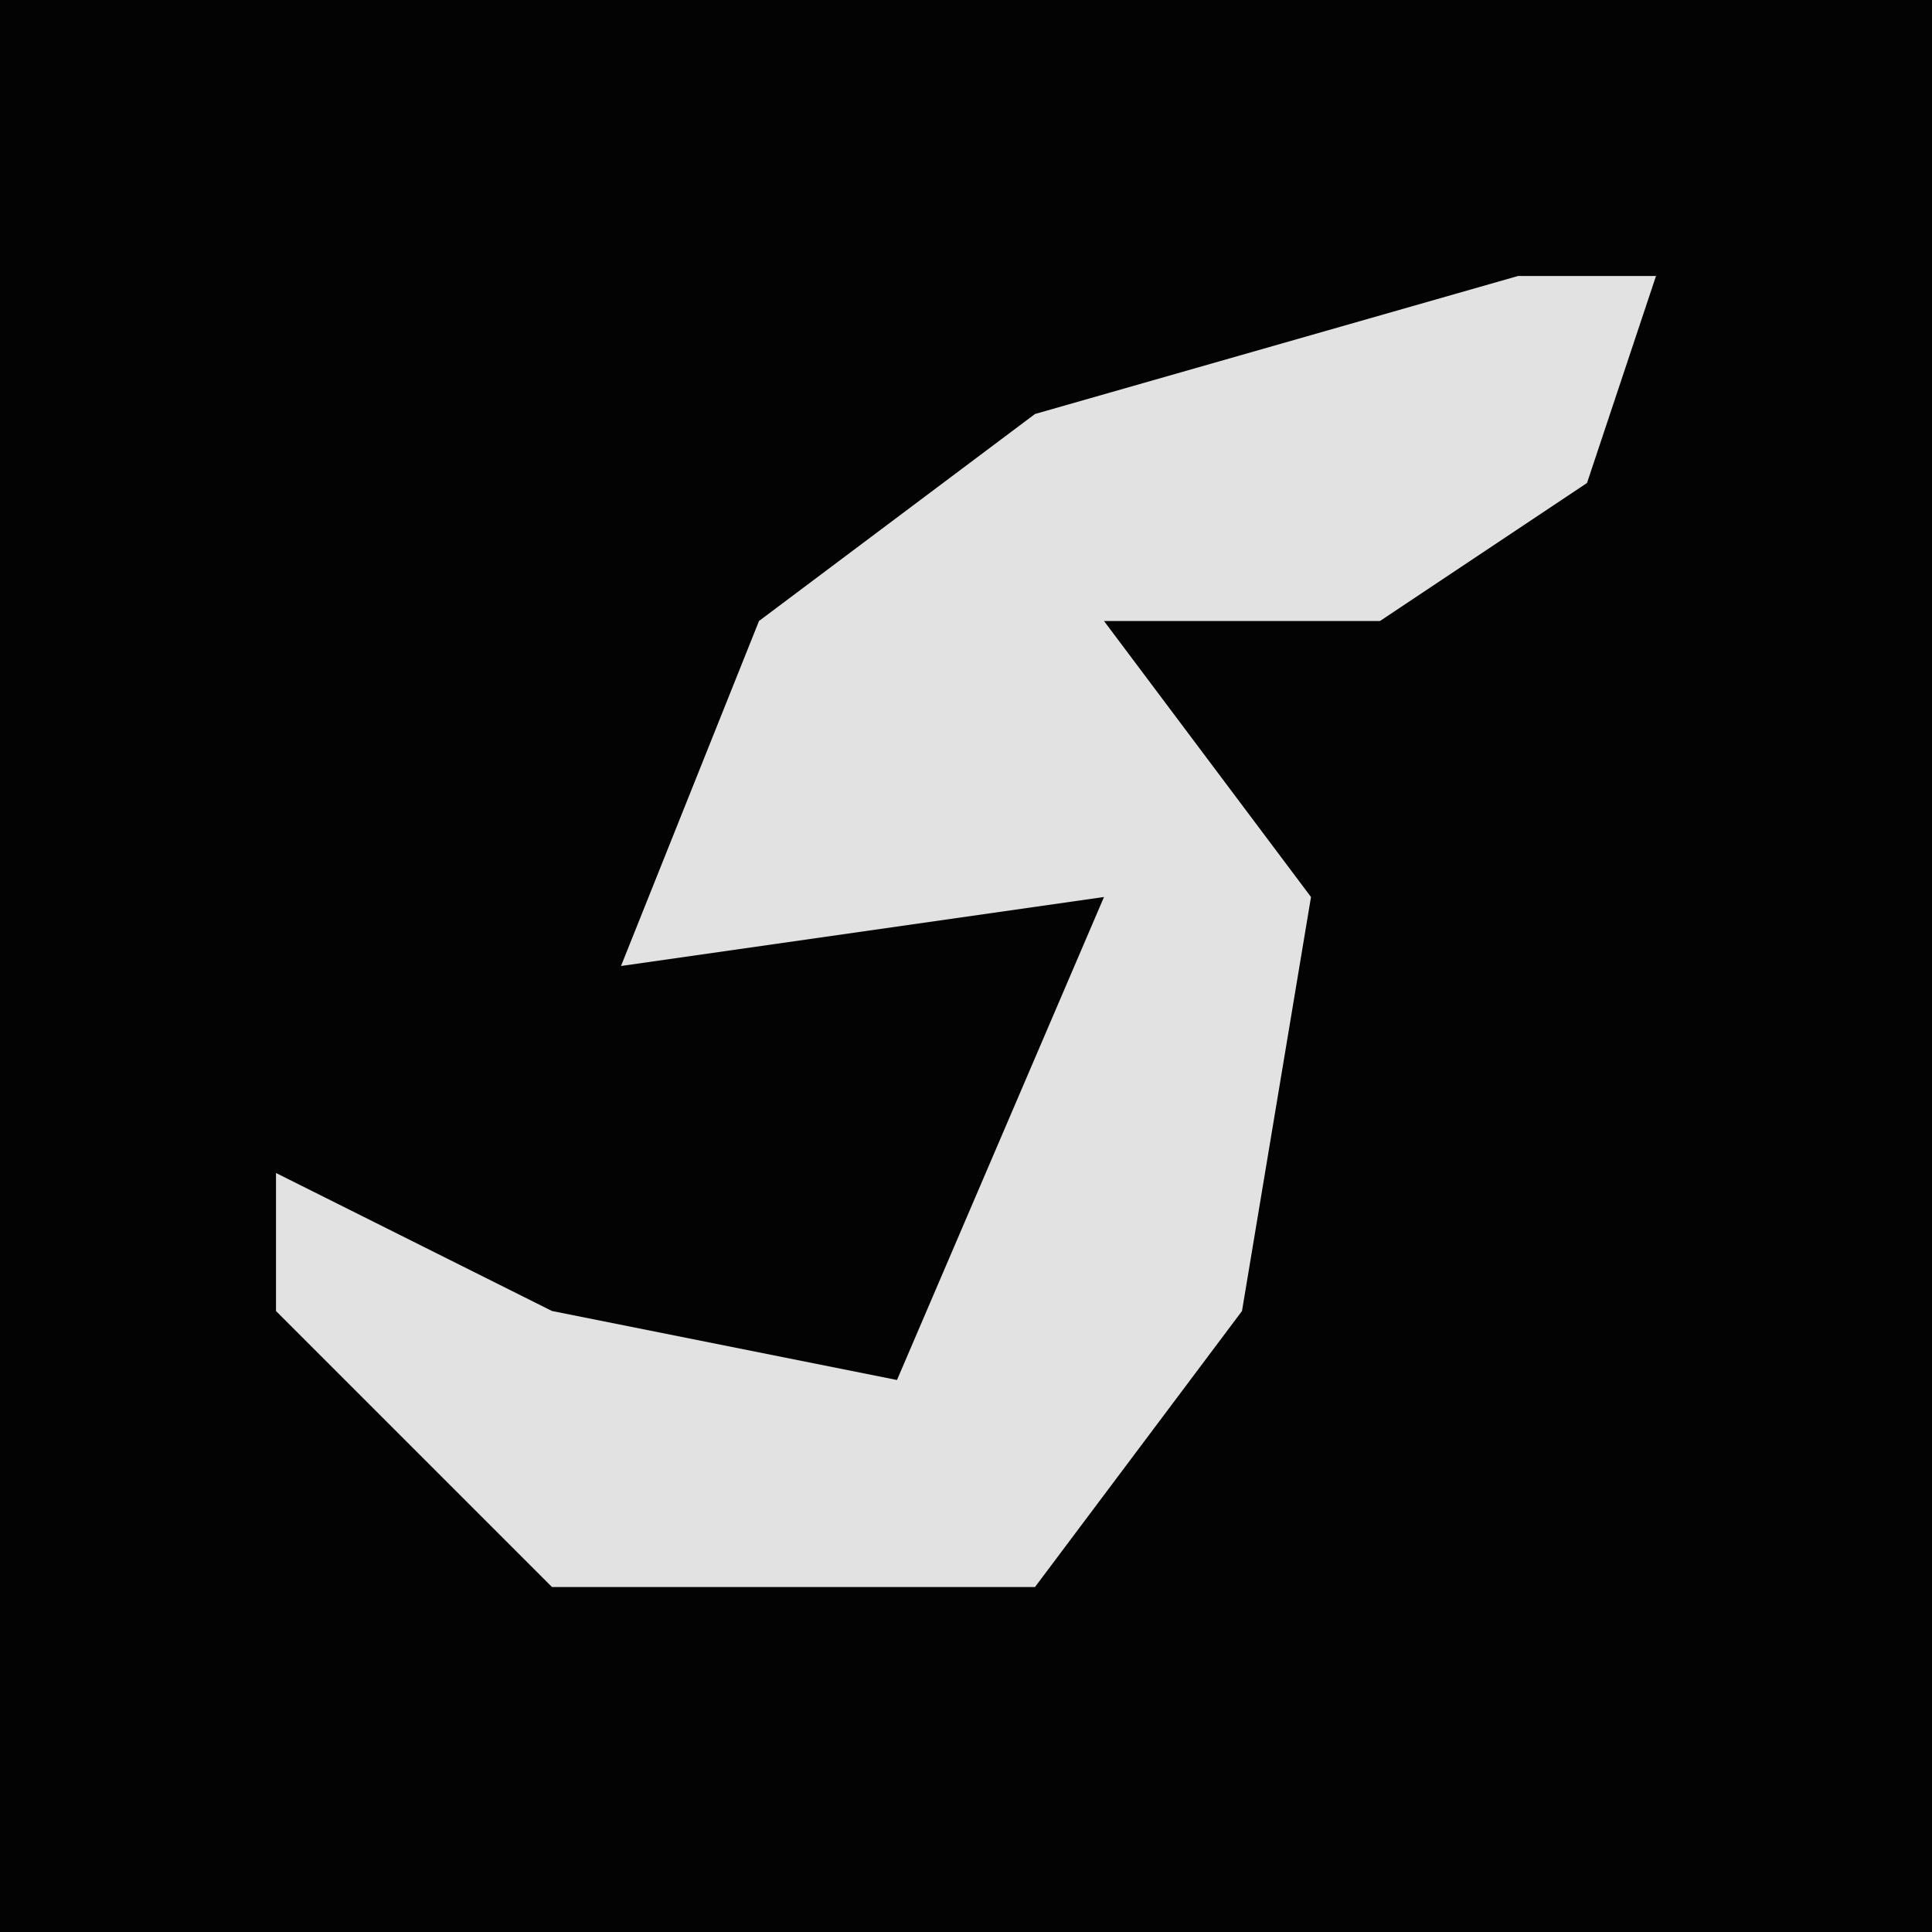 <?xml version="1.0" encoding="UTF-8"?>
<svg version="1.1" xmlns="http://www.w3.org/2000/svg" width="28" height="28">
<path d="M0,0 L28,0 L28,28 L0,28 Z " fill="#030303" transform="translate(0,0)"/>
<path d="M0,0 L2,0 L1,3 L-2,5 L-6,5 L-3,9 L-4,15 L-7,19 L-14,19 L-18,15 L-18,13 L-14,15 L-9,16 L-6,9 L-13,10 L-11,5 L-7,2 Z " fill="#E2E2E2" transform="translate(22,4)"/>
</svg>
